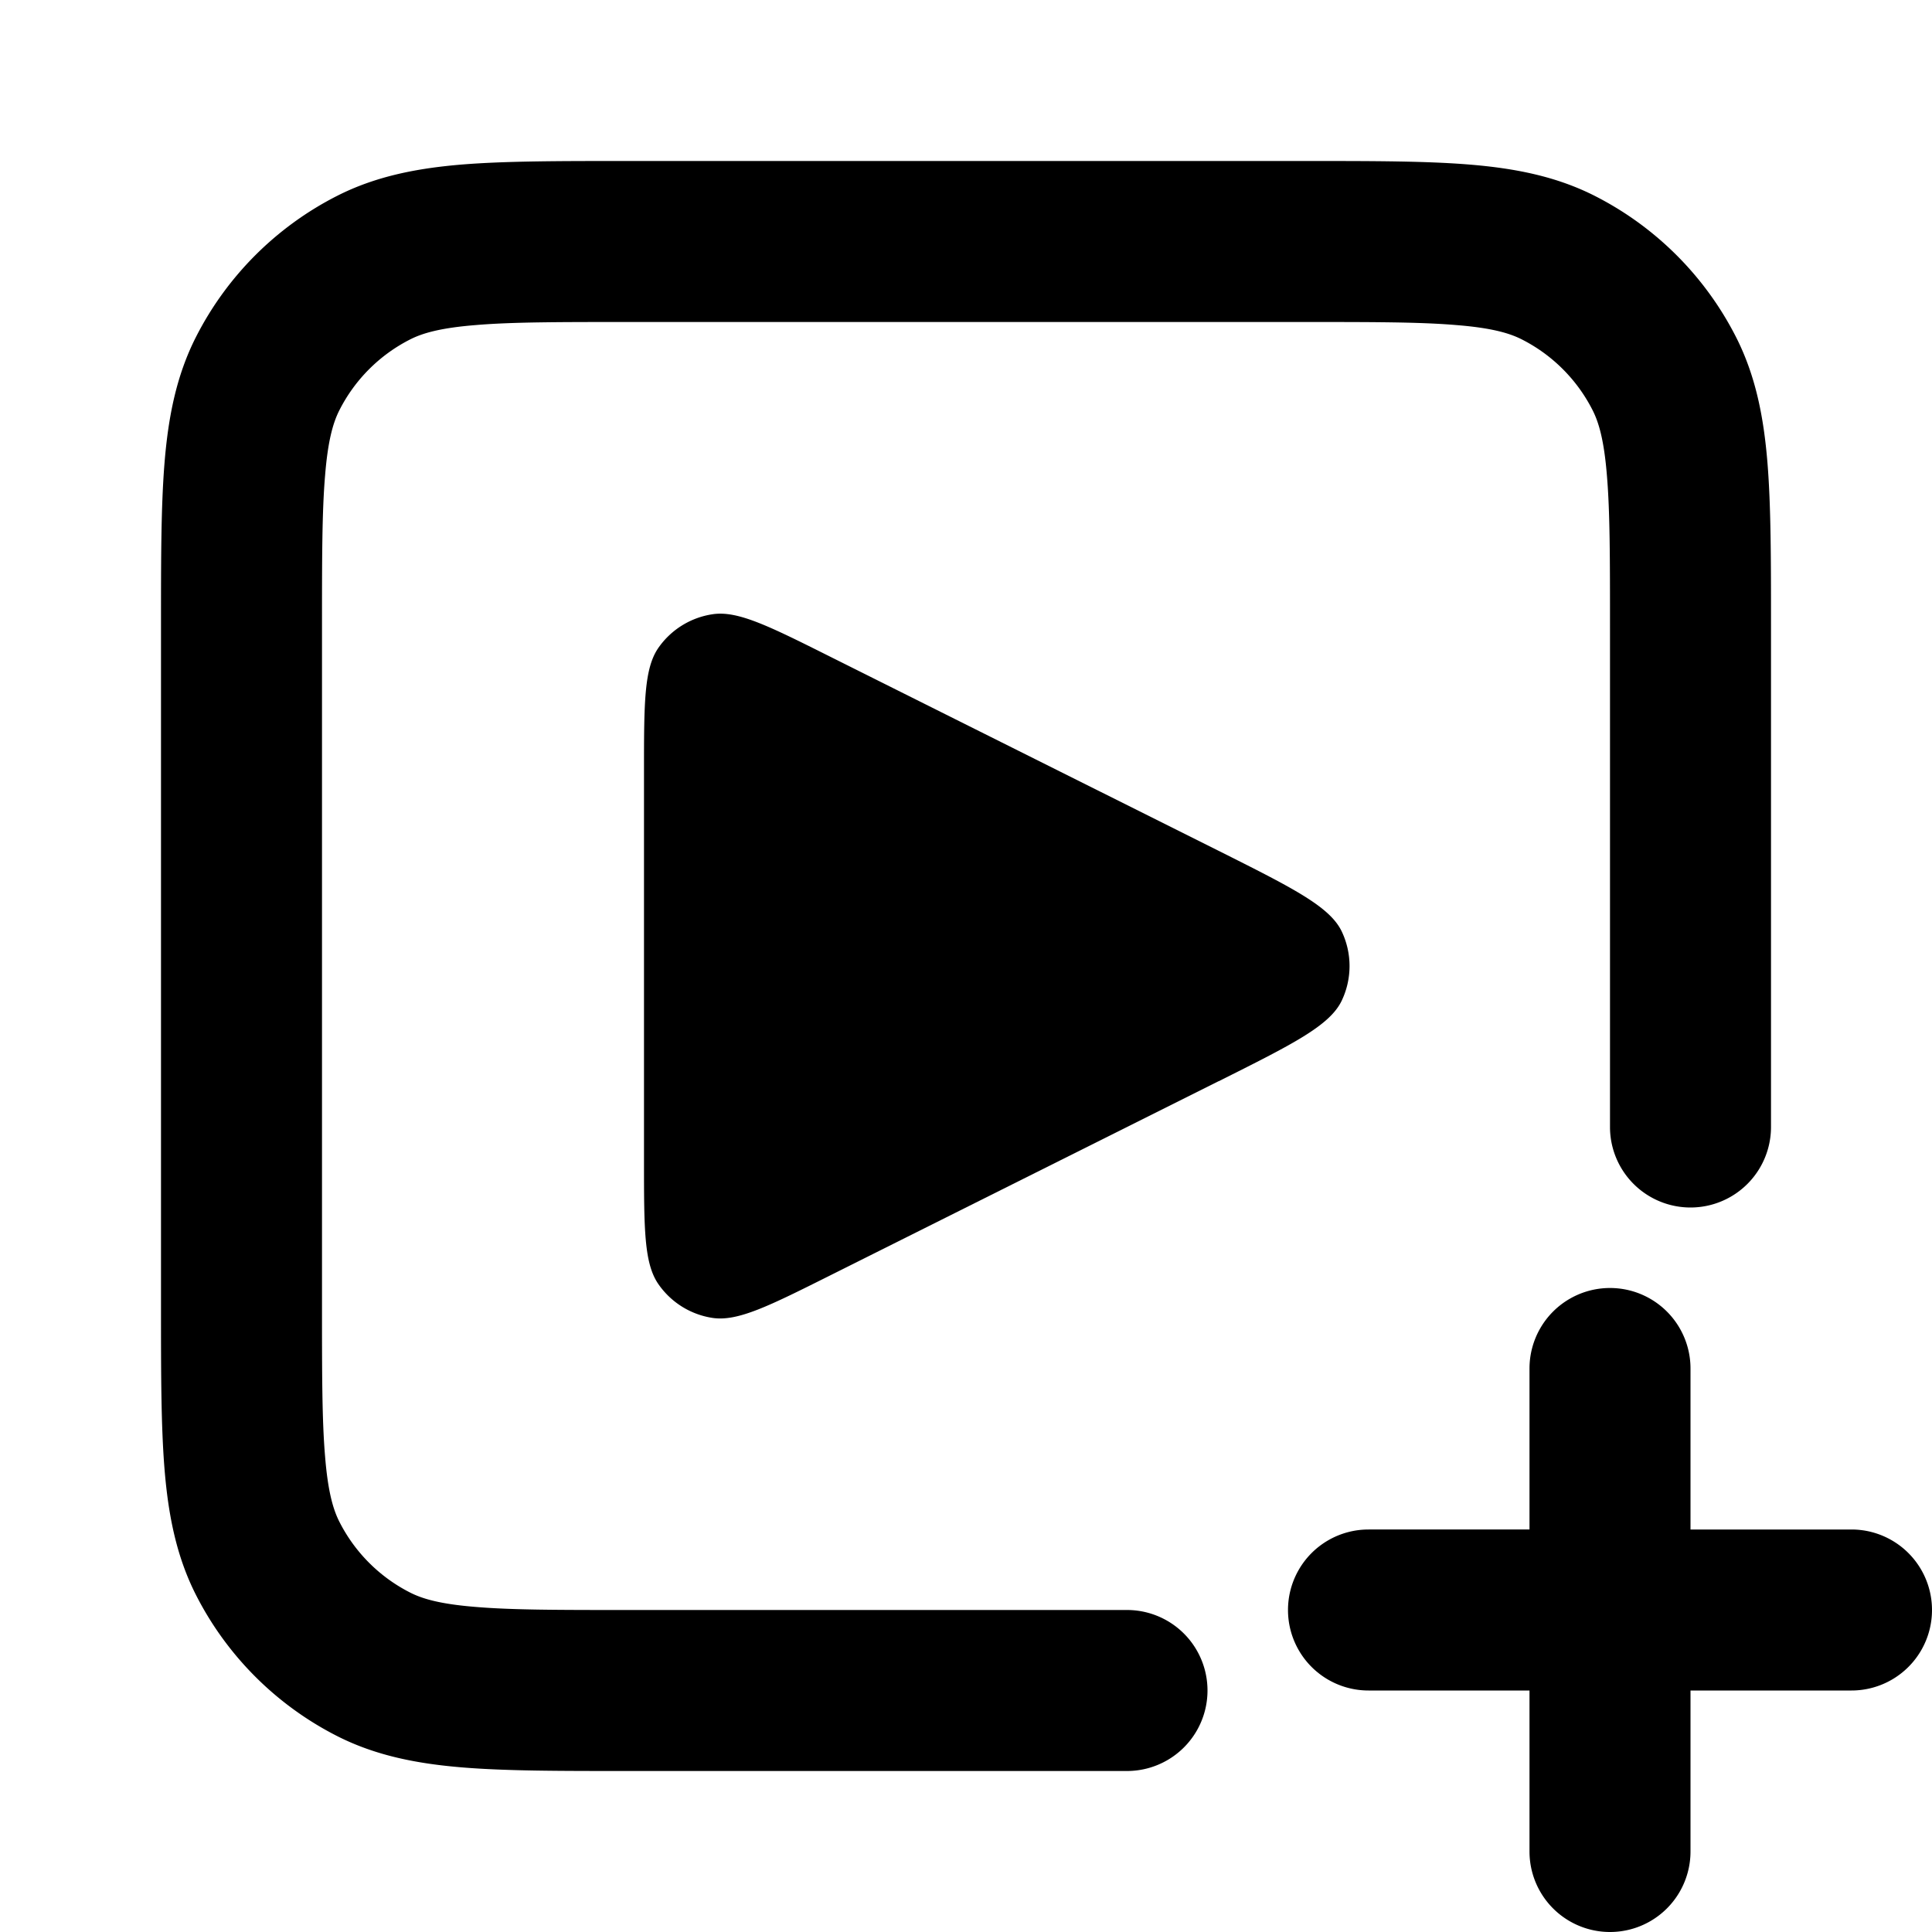 <svg width="24" height="24" fill="none" xmlns="http://www.w3.org/2000/svg"><path d="M7.759 2h8.482c.805 0 1.47 0 2.01.044.563.046 1.08.145 1.565.392a4 4 0 0 1 1.748 1.748c.247.485.346 1.002.392 1.564C22 6.29 22 6.954 22 7.758V14a1 1 0 1 1-2 0V7.8c0-.857 0-1.439-.038-1.889-.035-.438-.1-.663-.18-.819a2 2 0 0 0-.874-.874c-.156-.08-.38-.145-.819-.18C17.639 4 17.057 4 16.2 4H7.8c-.857 0-1.439 0-1.889.038-.438.035-.663.1-.819.18a2 2 0 0 0-.874.874c-.08.156-.145.38-.18.819C4 6.361 4 6.943 4 7.8v8.4c0 .857 0 1.439.038 1.889.035.438.1.663.18.819a2 2 0 0 0 .874.874c.156.08.38.145.819.18C6.361 20 6.943 20 7.8 20H14a1 1 0 1 1 0 2H7.759c-.805 0-1.47 0-2.01-.044-.563-.046-1.08-.145-1.565-.392a4 4 0 0 1-1.748-1.748c-.247-.485-.346-1.002-.392-1.564C2 17.71 2 17.046 2 16.242V7.758c0-.805 0-1.47.044-2.01.046-.563.145-1.08.392-1.565a4 4 0 0 1 1.748-1.748c.485-.247 1.002-.346 1.564-.392C6.29 2 6.954 2 7.758 2z" fill="#000"/><path d="m15.138 13.431-4.822 2.411c-.767.384-1.15.575-1.462.53a1 1 0 0 1-.673-.417C8 15.697 8 15.268 8 14.411V9.59c0-.857 0-1.286.18-1.544a1 1 0 0 1 .674-.416c.311-.046.695.145 1.462.529l4.822 2.41c.921.462 1.382.692 1.53 1.003a1 1 0 0 1 0 .857c-.148.312-.609.542-1.53 1.003zM21 17a1 1 0 1 0-2 0v2h-2a1 1 0 1 0 0 2h2v2a1 1 0 1 0 2 0v-2h2a1 1 0 1 0 0-2h-2v-2z" fill="#000"/></svg>